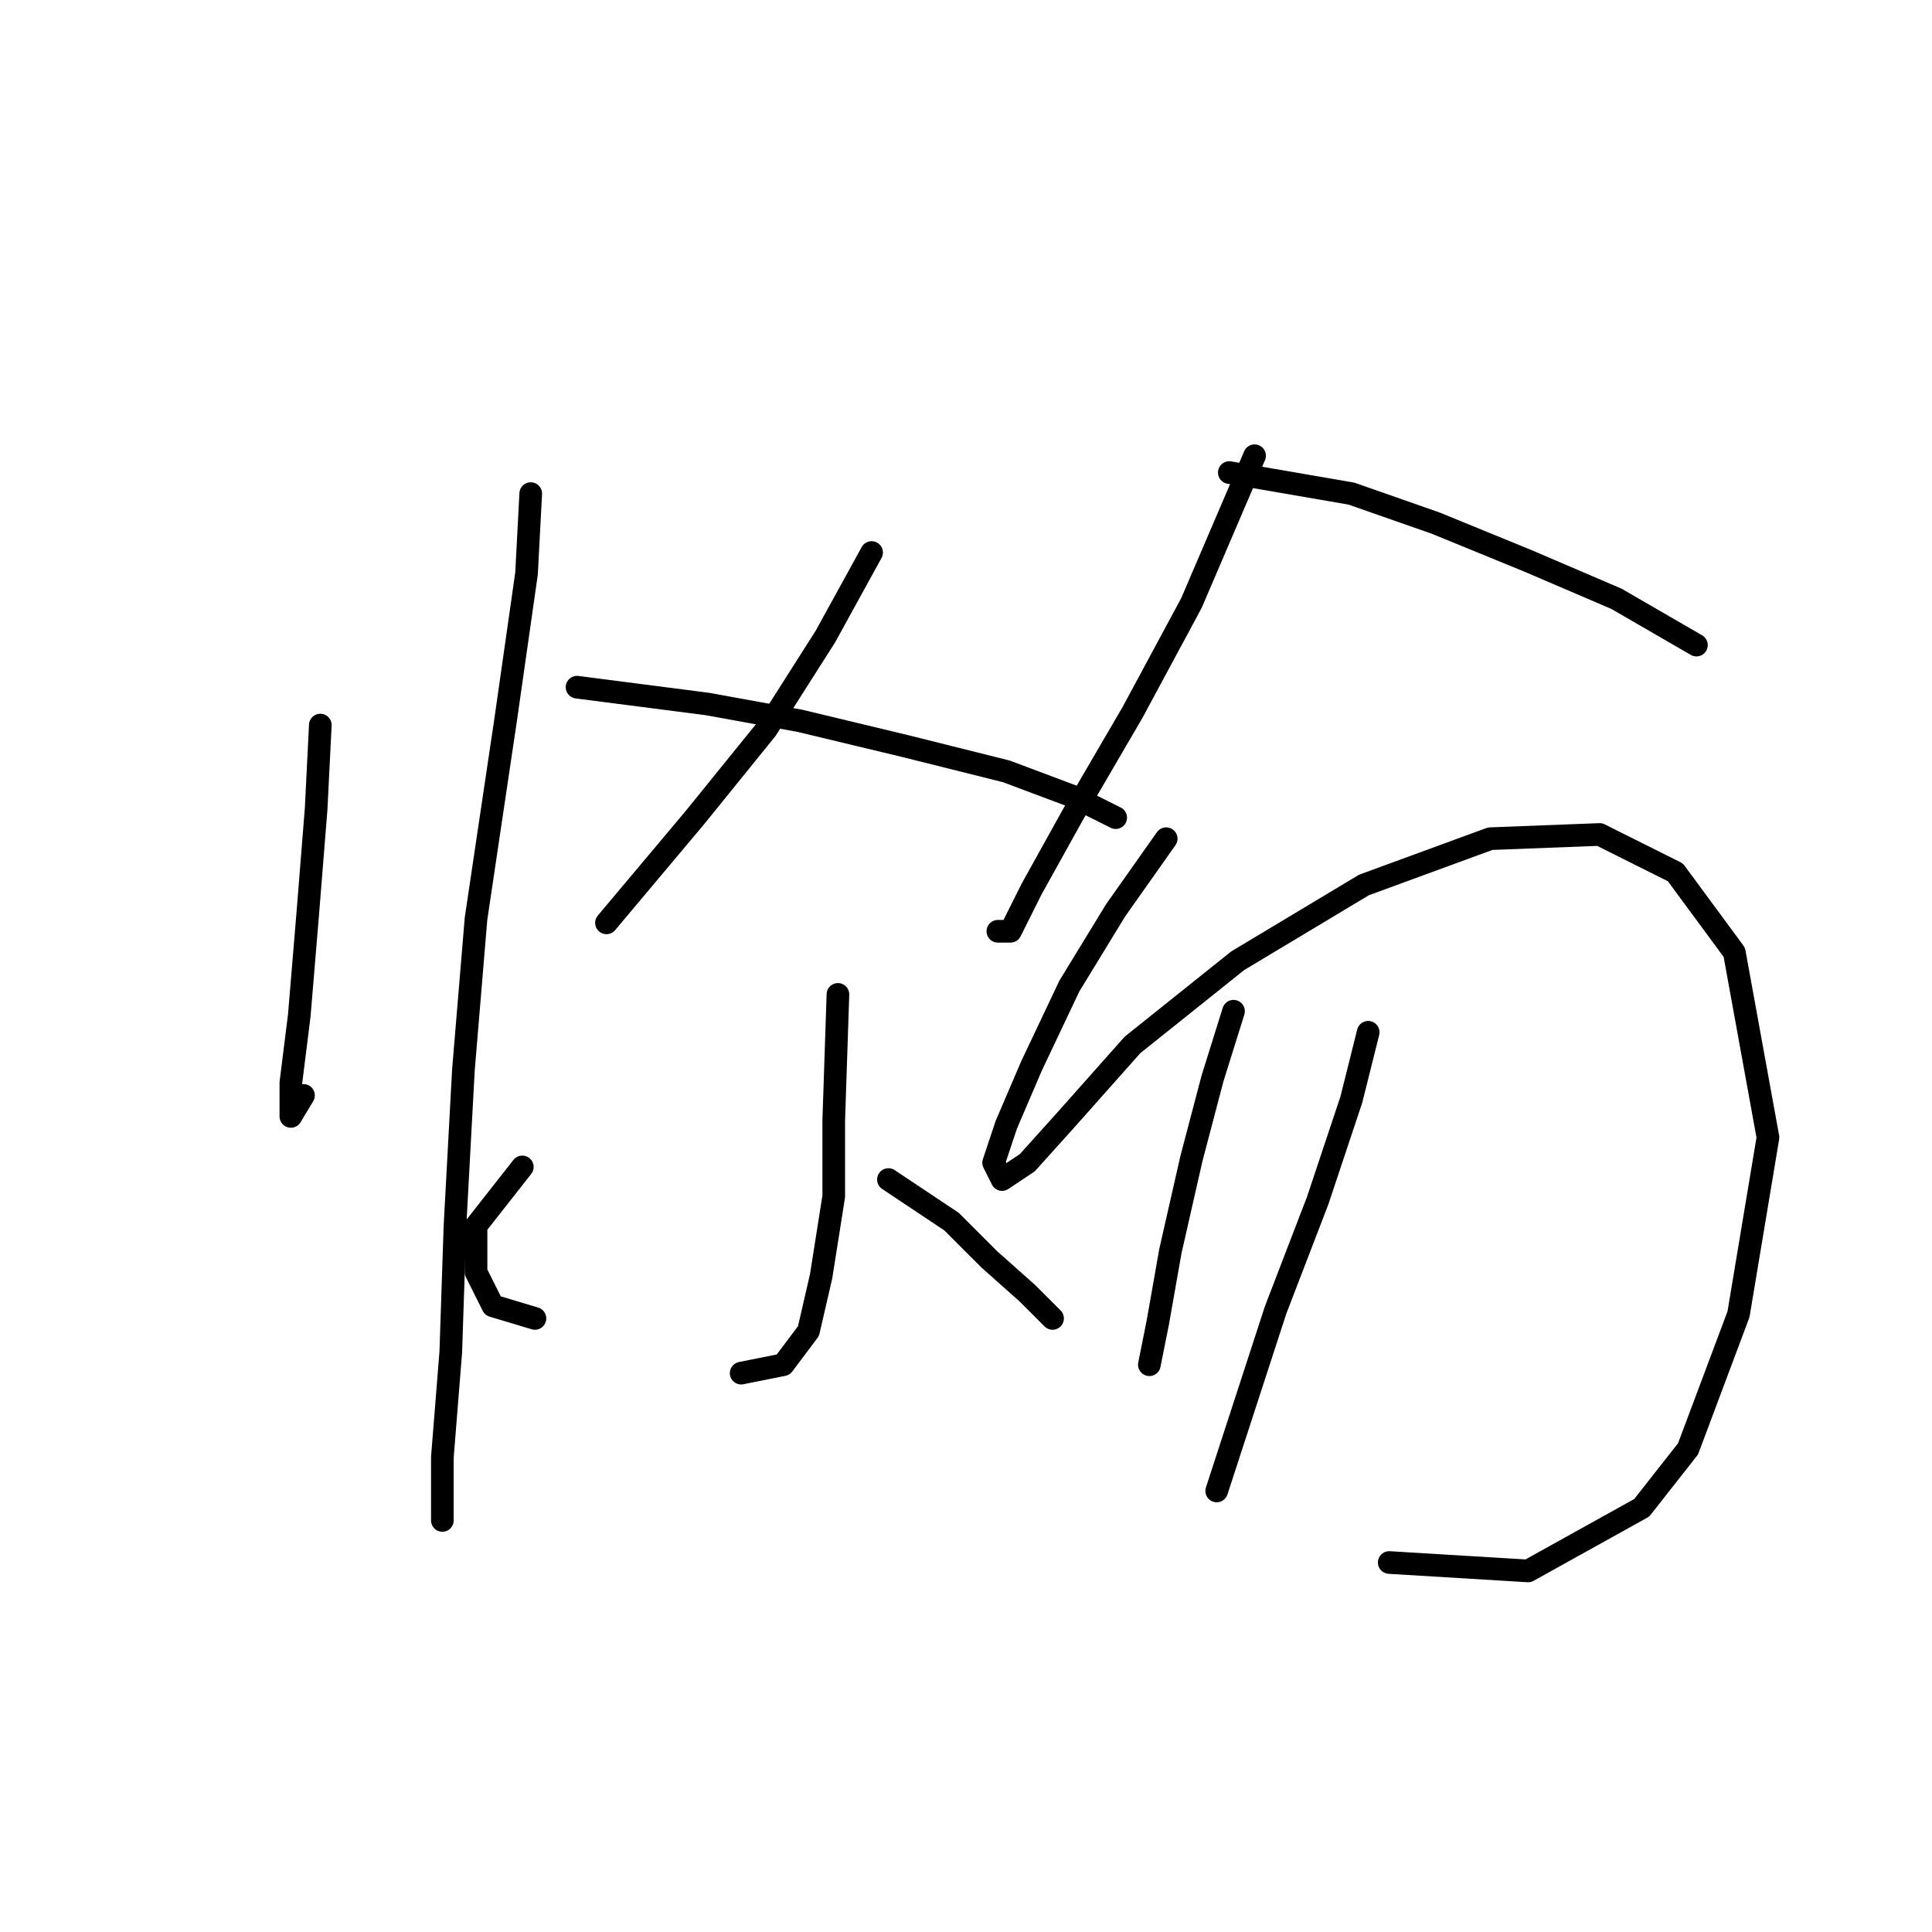 <?xml version="1.0" standalone="no"?>
    <svg width="256" height="256" xmlns="http://www.w3.org/2000/svg" version="1.1">
    <polyline stroke="black" stroke-width="3" stroke-linecap="round" fill="transparent" stroke-linejoin="round" points="42.444 96.074 41.887 107.227 40.771 121.167 39.656 134.55 38.541 143.472 38.541 147.933 40.214 145.145 40.214 145.145 " />
        <polyline stroke="black" stroke-width="3" stroke-linecap="round" fill="transparent" stroke-linejoin="round" points="70.325 65.405 69.768 76 66.979 95.517 63.076 121.725 61.403 141.799 60.288 162.431 59.73 179.16 58.615 193.1 58.615 201.465 58.615 201.465 " />
        <polyline stroke="black" stroke-width="3" stroke-linecap="round" fill="transparent" stroke-linejoin="round" points="115.492 73.212 109.359 84.364 101.552 96.632 92.072 108.342 80.362 122.282 80.362 122.282 " />
        <polyline stroke="black" stroke-width="3" stroke-linecap="round" fill="transparent" stroke-linejoin="round" points="76.459 91.056 93.745 93.286 106.013 95.517 119.953 98.862 133.336 102.208 142.258 105.554 147.834 108.342 147.834 108.342 " />
        <polyline stroke="black" stroke-width="3" stroke-linecap="round" fill="transparent" stroke-linejoin="round" points="111.031 131.762 110.474 148.491 110.474 158.528 108.801 169.123 107.128 176.372 103.782 180.833 98.206 181.948 98.206 181.948 " />
        <polyline stroke="black" stroke-width="3" stroke-linecap="round" fill="transparent" stroke-linejoin="round" points="69.21 154.624 63.076 162.431 63.076 168.565 65.307 173.026 70.883 174.699 70.883 174.699 " />
        <polyline stroke="black" stroke-width="3" stroke-linecap="round" fill="transparent" stroke-linejoin="round" points="117.723 156.297 126.087 161.873 131.106 166.892 136.124 171.353 139.47 174.699 139.47 174.699 " />
        <polyline stroke="black" stroke-width="3" stroke-linecap="round" fill="transparent" stroke-linejoin="round" points="166.236 60.387 157.872 79.903 150.065 94.401 142.258 107.784 136.682 117.821 133.894 123.398 132.221 123.398 132.221 123.398 " />
        <polyline stroke="black" stroke-width="3" stroke-linecap="round" fill="transparent" stroke-linejoin="round" points="162.89 62.617 179.061 65.405 190.214 69.308 202.481 74.327 214.191 79.346 224.786 85.479 224.786 85.479 " />
        <polyline stroke="black" stroke-width="3" stroke-linecap="round" fill="transparent" stroke-linejoin="round" points="154.526 111.13 147.834 120.61 141.701 130.647 136.682 141.242 133.336 149.048 131.663 154.067 132.779 156.297 136.124 154.067 141.143 148.491 150.065 138.453 164.005 127.301 180.734 117.264 197.463 111.13 211.961 110.572 221.998 115.591 229.805 126.186 234.266 150.721 230.362 174.141 223.671 191.985 217.537 199.792 202.481 208.156 184.08 207.041 184.08 207.041 " />
        <polyline stroke="black" stroke-width="3" stroke-linecap="round" fill="transparent" stroke-linejoin="round" points="163.448 133.992 160.66 142.914 157.872 153.509 155.083 165.777 153.411 175.256 152.295 180.833 152.295 180.833 " />
        <polyline stroke="black" stroke-width="3" stroke-linecap="round" fill="transparent" stroke-linejoin="round" points="181.292 136.781 179.061 145.702 174.6 159.085 169.024 173.583 161.217 197.561 161.217 197.561 " />
        </svg>